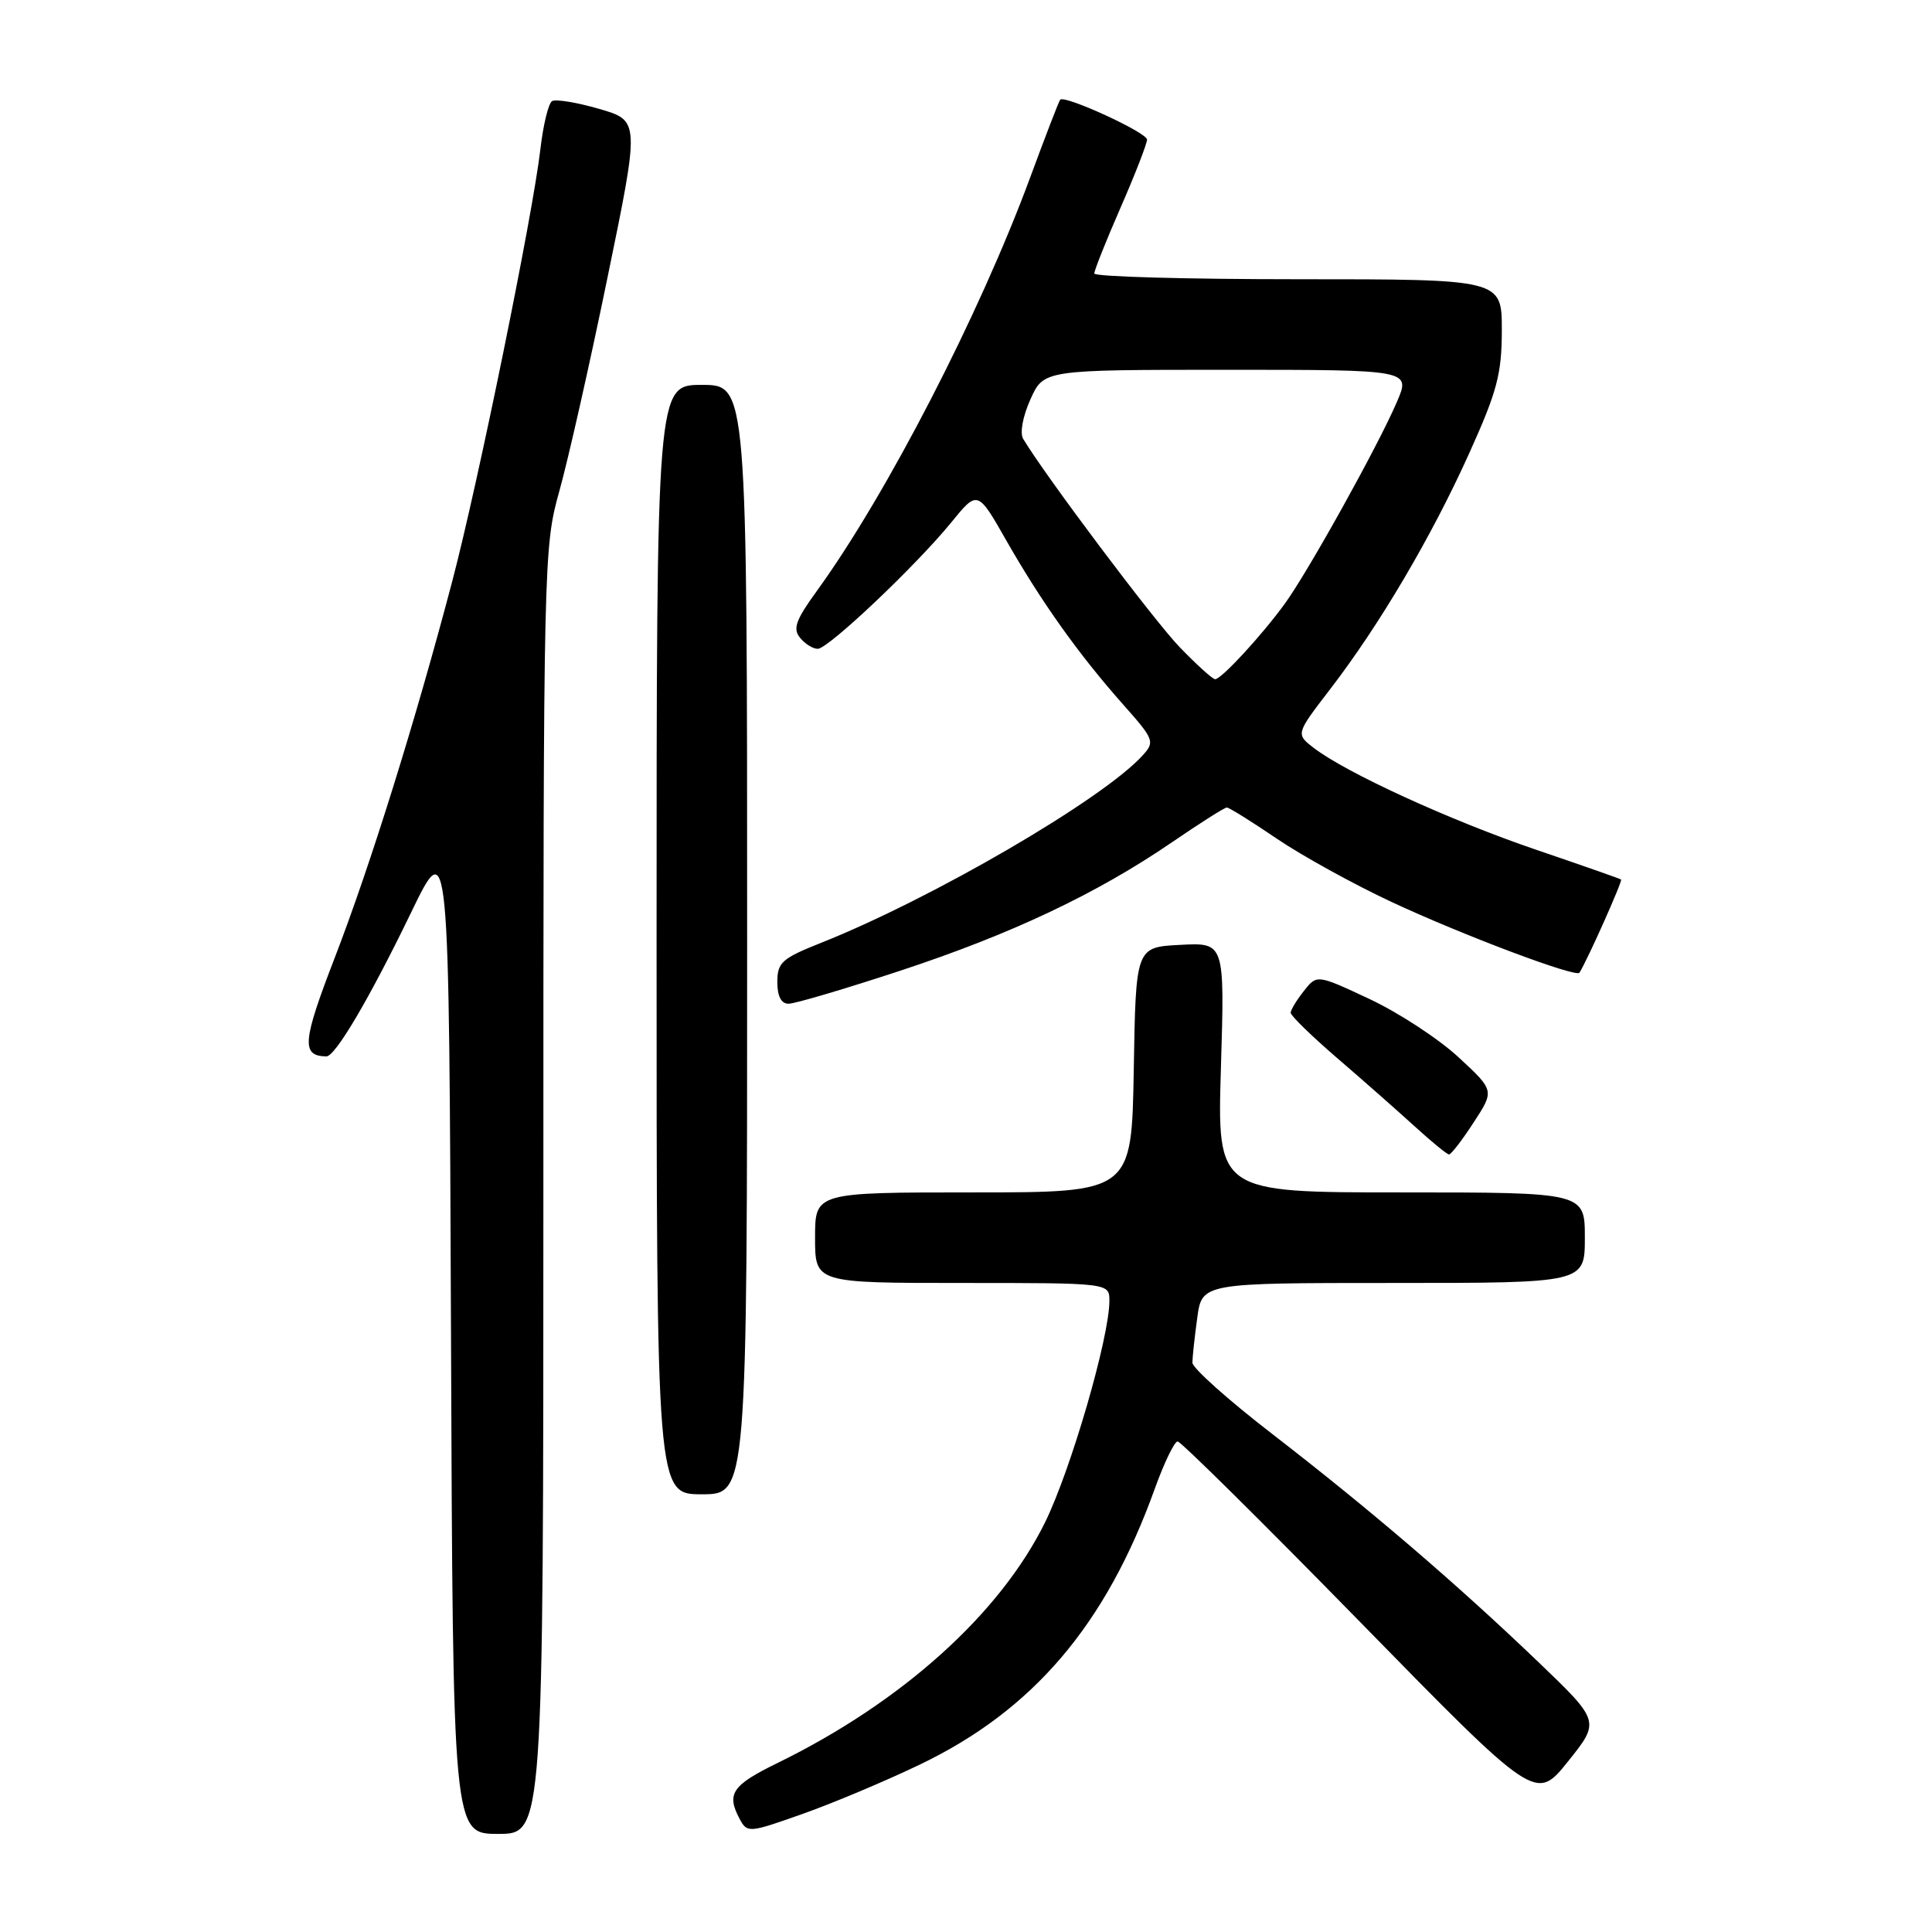 <?xml version="1.0" encoding="UTF-8" standalone="no"?>
<!DOCTYPE svg PUBLIC "-//W3C//DTD SVG 1.1//EN" "http://www.w3.org/Graphics/SVG/1.1/DTD/svg11.dtd" >
<svg xmlns="http://www.w3.org/2000/svg" xmlns:xlink="http://www.w3.org/1999/xlink" version="1.1" viewBox="0 0 256 256">
 <g >
 <path fill="currentColor"
d=" M 72.00 157.81 C 72.00 74.26 72.04 72.48 74.10 65.13 C 75.26 61.00 78.14 48.26 80.49 36.81 C 84.78 15.99 84.78 15.99 79.40 14.43 C 76.45 13.57 73.63 13.11 73.15 13.40 C 72.67 13.70 71.98 16.54 71.61 19.72 C 70.61 28.43 63.36 63.96 59.93 77.00 C 55.07 95.46 49.09 114.64 44.35 126.92 C 40.06 138.03 39.90 139.92 43.24 139.98 C 44.42 140.01 48.96 132.30 54.43 121.00 C 59.50 110.50 59.50 110.50 59.76 176.75 C 60.01 243.00 60.01 243.00 66.01 243.00 C 72.00 243.00 72.00 243.00 72.00 157.81 Z  M 121.77 233.87 C 136.85 226.67 146.52 215.34 153.02 197.25 C 154.26 193.81 155.62 191.00 156.04 191.00 C 156.47 191.00 167.32 201.74 180.16 214.86 C 203.50 238.72 203.50 238.72 207.77 233.40 C 212.03 228.08 212.03 228.08 203.77 220.16 C 192.86 209.72 181.61 200.08 168.62 190.04 C 162.78 185.54 158.00 181.27 158.00 180.56 C 158.00 179.86 158.29 177.19 158.64 174.64 C 159.27 170.00 159.27 170.00 184.64 170.00 C 210.00 170.00 210.00 170.00 210.00 164.00 C 210.00 158.00 210.00 158.00 185.64 158.00 C 161.28 158.00 161.28 158.00 161.78 141.45 C 162.28 124.89 162.28 124.89 156.39 125.20 C 150.50 125.50 150.50 125.50 150.23 141.75 C 149.95 158.00 149.95 158.00 128.98 158.00 C 108.00 158.00 108.00 158.00 108.00 164.00 C 108.00 170.00 108.00 170.00 127.50 170.00 C 147.00 170.00 147.00 170.00 147.00 172.37 C 147.00 177.20 141.91 194.73 138.48 201.71 C 132.51 213.84 119.51 225.54 103.06 233.59 C 96.98 236.56 96.22 237.68 98.02 241.04 C 99.01 242.89 99.25 242.87 106.27 240.38 C 110.25 238.98 117.22 236.05 121.77 233.87 Z  M 99.00 124.50 C 99.00 51.00 99.00 51.00 93.00 51.00 C 87.00 51.00 87.00 51.00 87.00 124.50 C 87.00 198.00 87.00 198.00 93.00 198.00 C 99.00 198.00 99.00 198.00 99.00 124.50 Z  M 195.26 148.74 C 198.03 144.50 198.03 144.50 193.26 140.09 C 190.64 137.66 185.35 134.20 181.50 132.39 C 174.50 129.11 174.50 129.11 172.77 131.31 C 171.82 132.51 171.03 133.81 171.02 134.19 C 171.01 134.57 173.78 137.27 177.17 140.19 C 180.57 143.11 185.18 147.18 187.42 149.22 C 189.67 151.27 191.72 152.96 192.00 152.97 C 192.28 152.98 193.74 151.08 195.26 148.74 Z  M 119.24 128.64 C 134.01 123.78 145.32 118.43 155.33 111.58 C 159.01 109.06 162.26 107.00 162.56 107.00 C 162.86 107.00 165.85 108.86 169.20 111.14 C 172.55 113.41 179.39 117.18 184.40 119.52 C 193.78 123.90 208.87 129.58 209.29 128.89 C 210.44 127.00 215.03 116.71 214.80 116.54 C 214.63 116.42 209.55 114.64 203.50 112.58 C 192.17 108.72 178.33 102.38 174.09 99.11 C 171.69 97.26 171.69 97.26 176.23 91.35 C 182.78 82.84 189.69 71.12 194.66 60.10 C 198.39 51.84 198.99 49.56 199.00 43.75 C 199.00 37.00 199.00 37.00 172.00 37.00 C 157.15 37.00 145.00 36.66 145.00 36.24 C 145.00 35.82 146.57 31.88 148.49 27.49 C 150.41 23.10 151.98 19.05 151.99 18.50 C 152.00 17.57 141.09 12.56 140.48 13.21 C 140.32 13.37 138.54 18.00 136.51 23.50 C 129.80 41.67 117.50 65.52 108.26 78.27 C 105.43 82.17 105.02 83.32 106.02 84.52 C 106.69 85.34 107.75 85.99 108.37 85.97 C 109.78 85.94 121.38 74.95 126.05 69.22 C 129.54 64.93 129.54 64.93 133.40 71.72 C 138.02 79.80 142.94 86.72 148.81 93.34 C 152.93 97.98 153.05 98.29 151.41 100.09 C 146.17 105.89 123.54 119.07 108.75 124.95 C 103.61 126.99 103.00 127.54 103.00 130.12 C 103.00 132.01 103.51 133.00 104.49 133.00 C 105.32 133.00 111.95 131.04 119.24 128.64 Z  M 156.31 85.75 C 152.93 82.25 138.54 63.10 135.58 58.16 C 135.11 57.39 135.52 55.18 136.54 52.91 C 138.30 49.00 138.30 49.00 162.62 49.00 C 186.93 49.00 186.93 49.00 185.10 53.25 C 182.61 59.06 173.35 75.72 170.24 80.00 C 167.17 84.22 161.84 90.00 161.01 90.00 C 160.68 90.00 158.57 88.09 156.31 85.75 Z "/>
</g>
</svg>